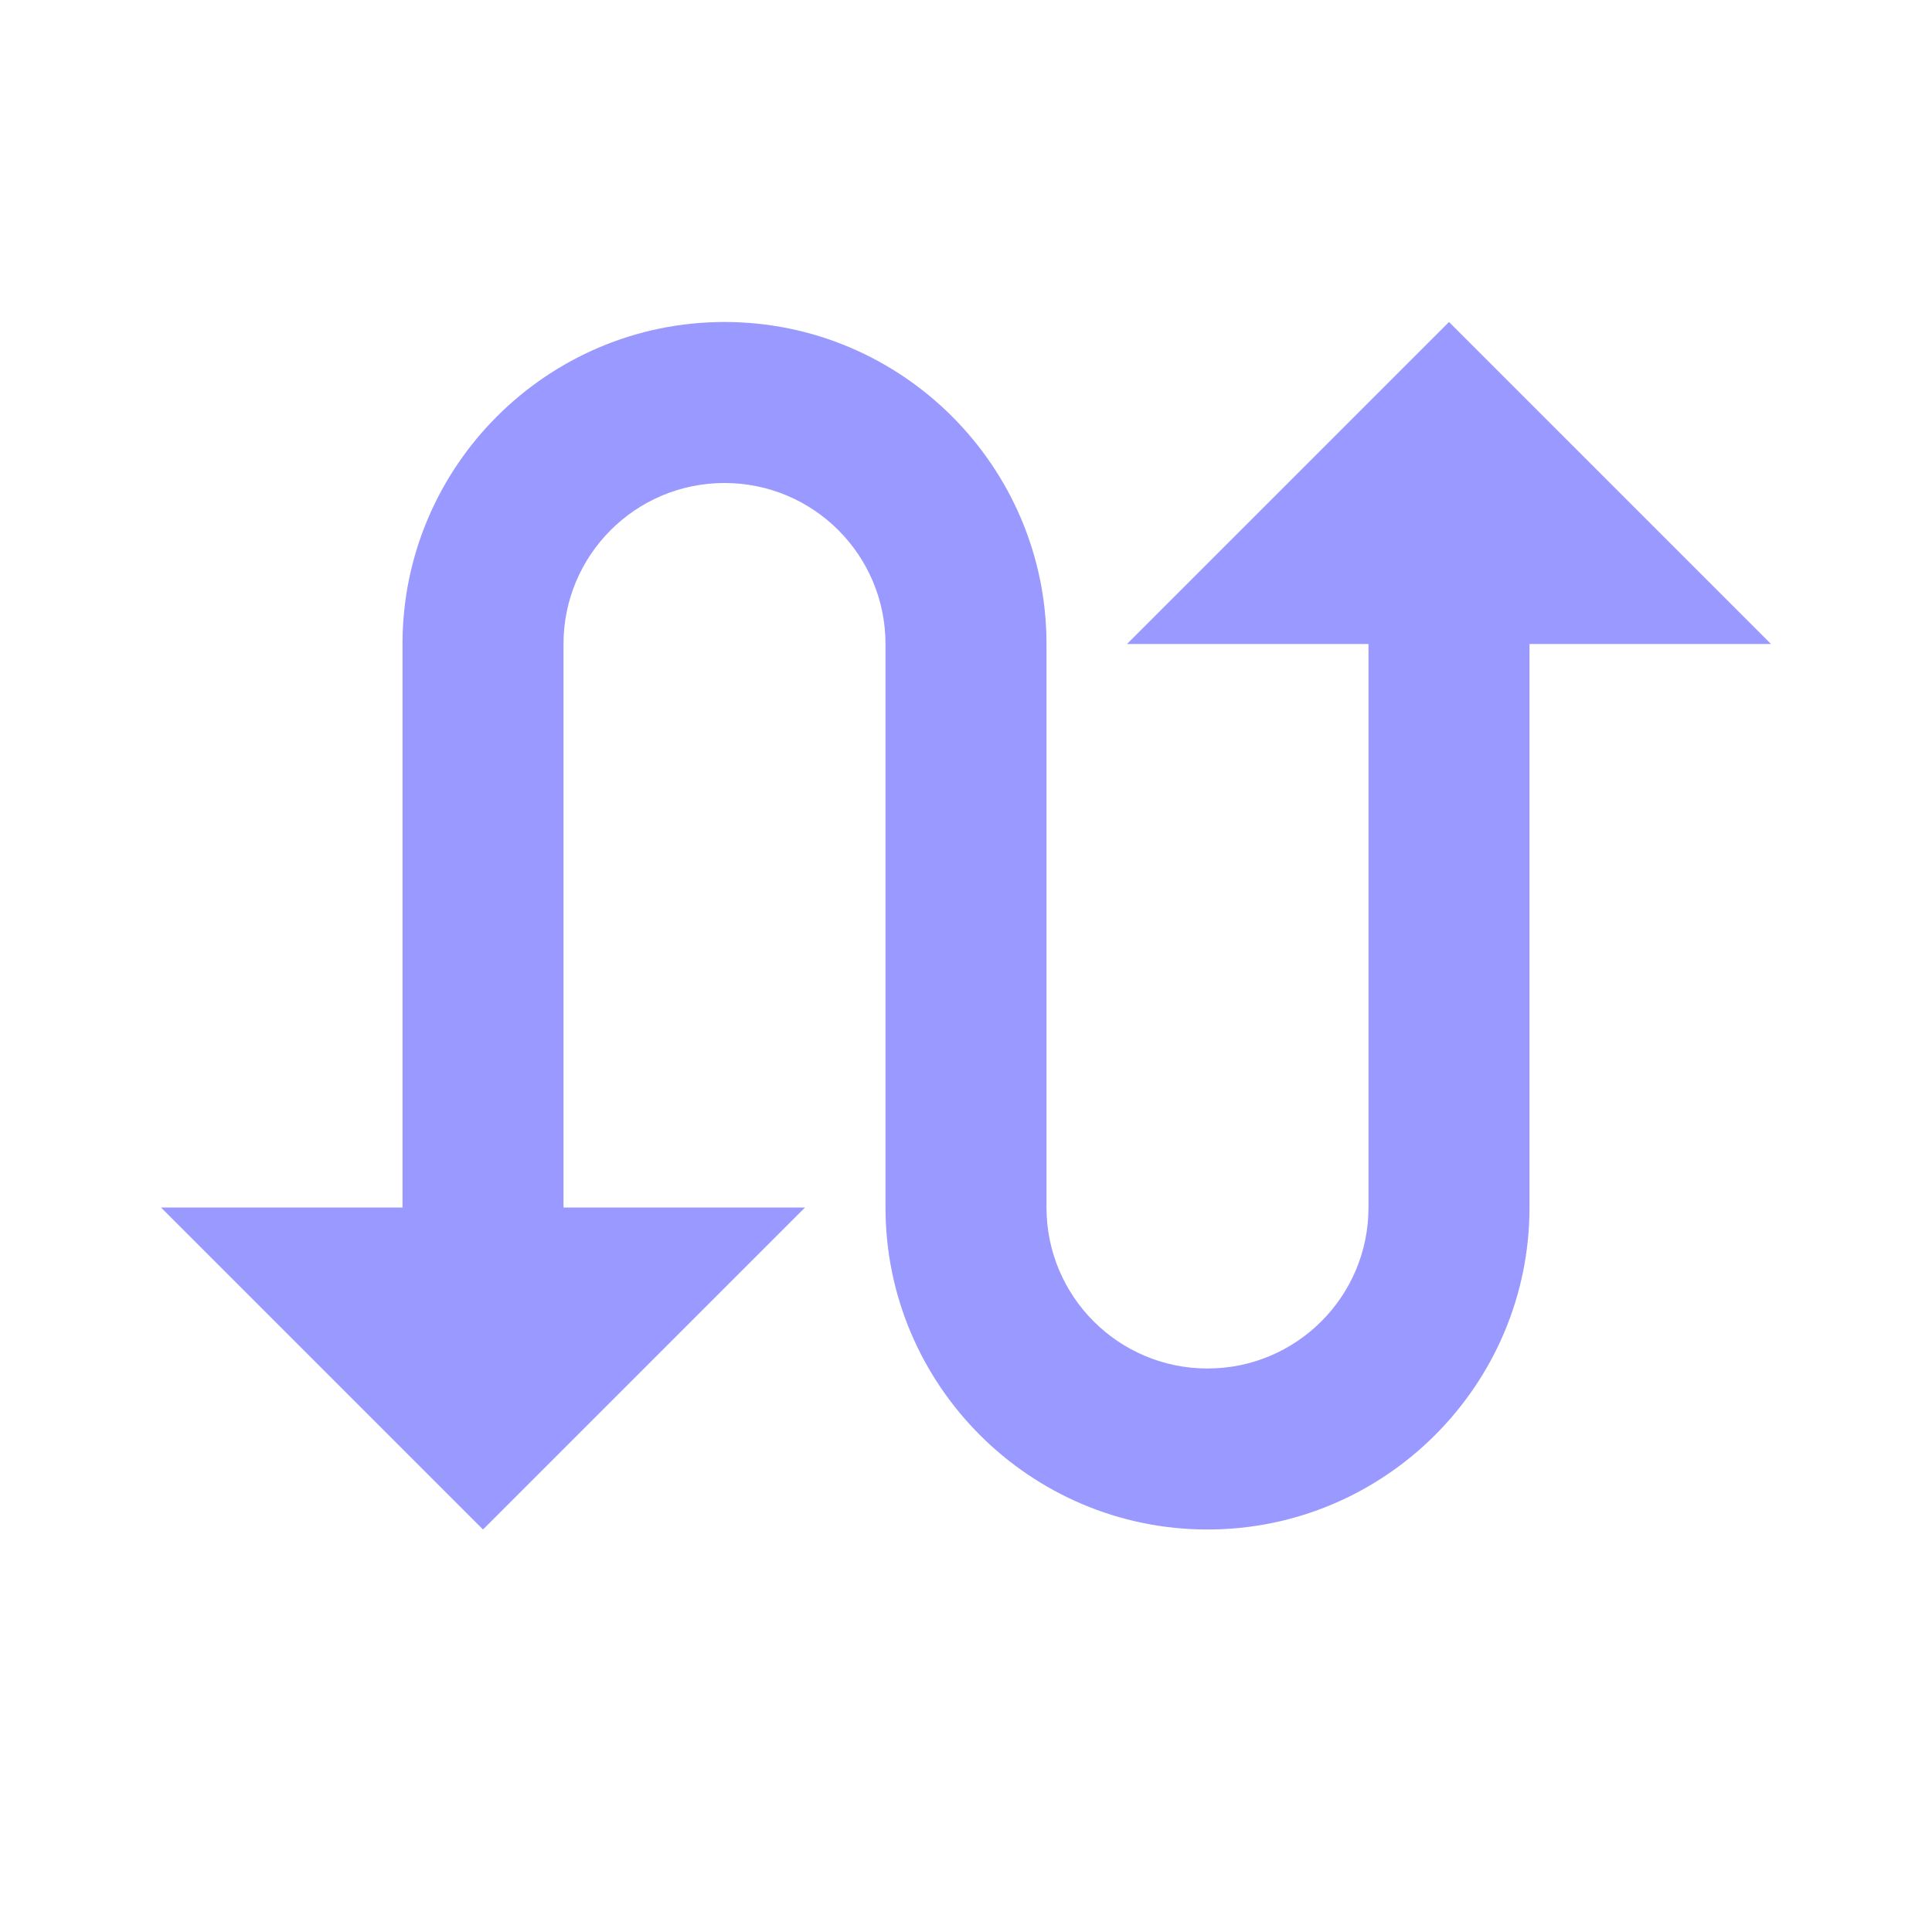 <svg fill="#9999ff" viewBox="0 0 48 48" xmlns="http://www.w3.org/2000/svg"><path d="M36 8l-8 8h6v14c0 2.21-1.79 4-4 4s-4-1.79-4-4V16c0-4.41-3.59-8-8-8s-8 3.59-8 8v14H4l8 8 8-8h-6V16c0-2.21 1.79-4 4-4s4 1.79 4 4v14c0 4.41 3.59 8 8 8s8-3.59 8-8V16h6l-8-8z"/></svg>